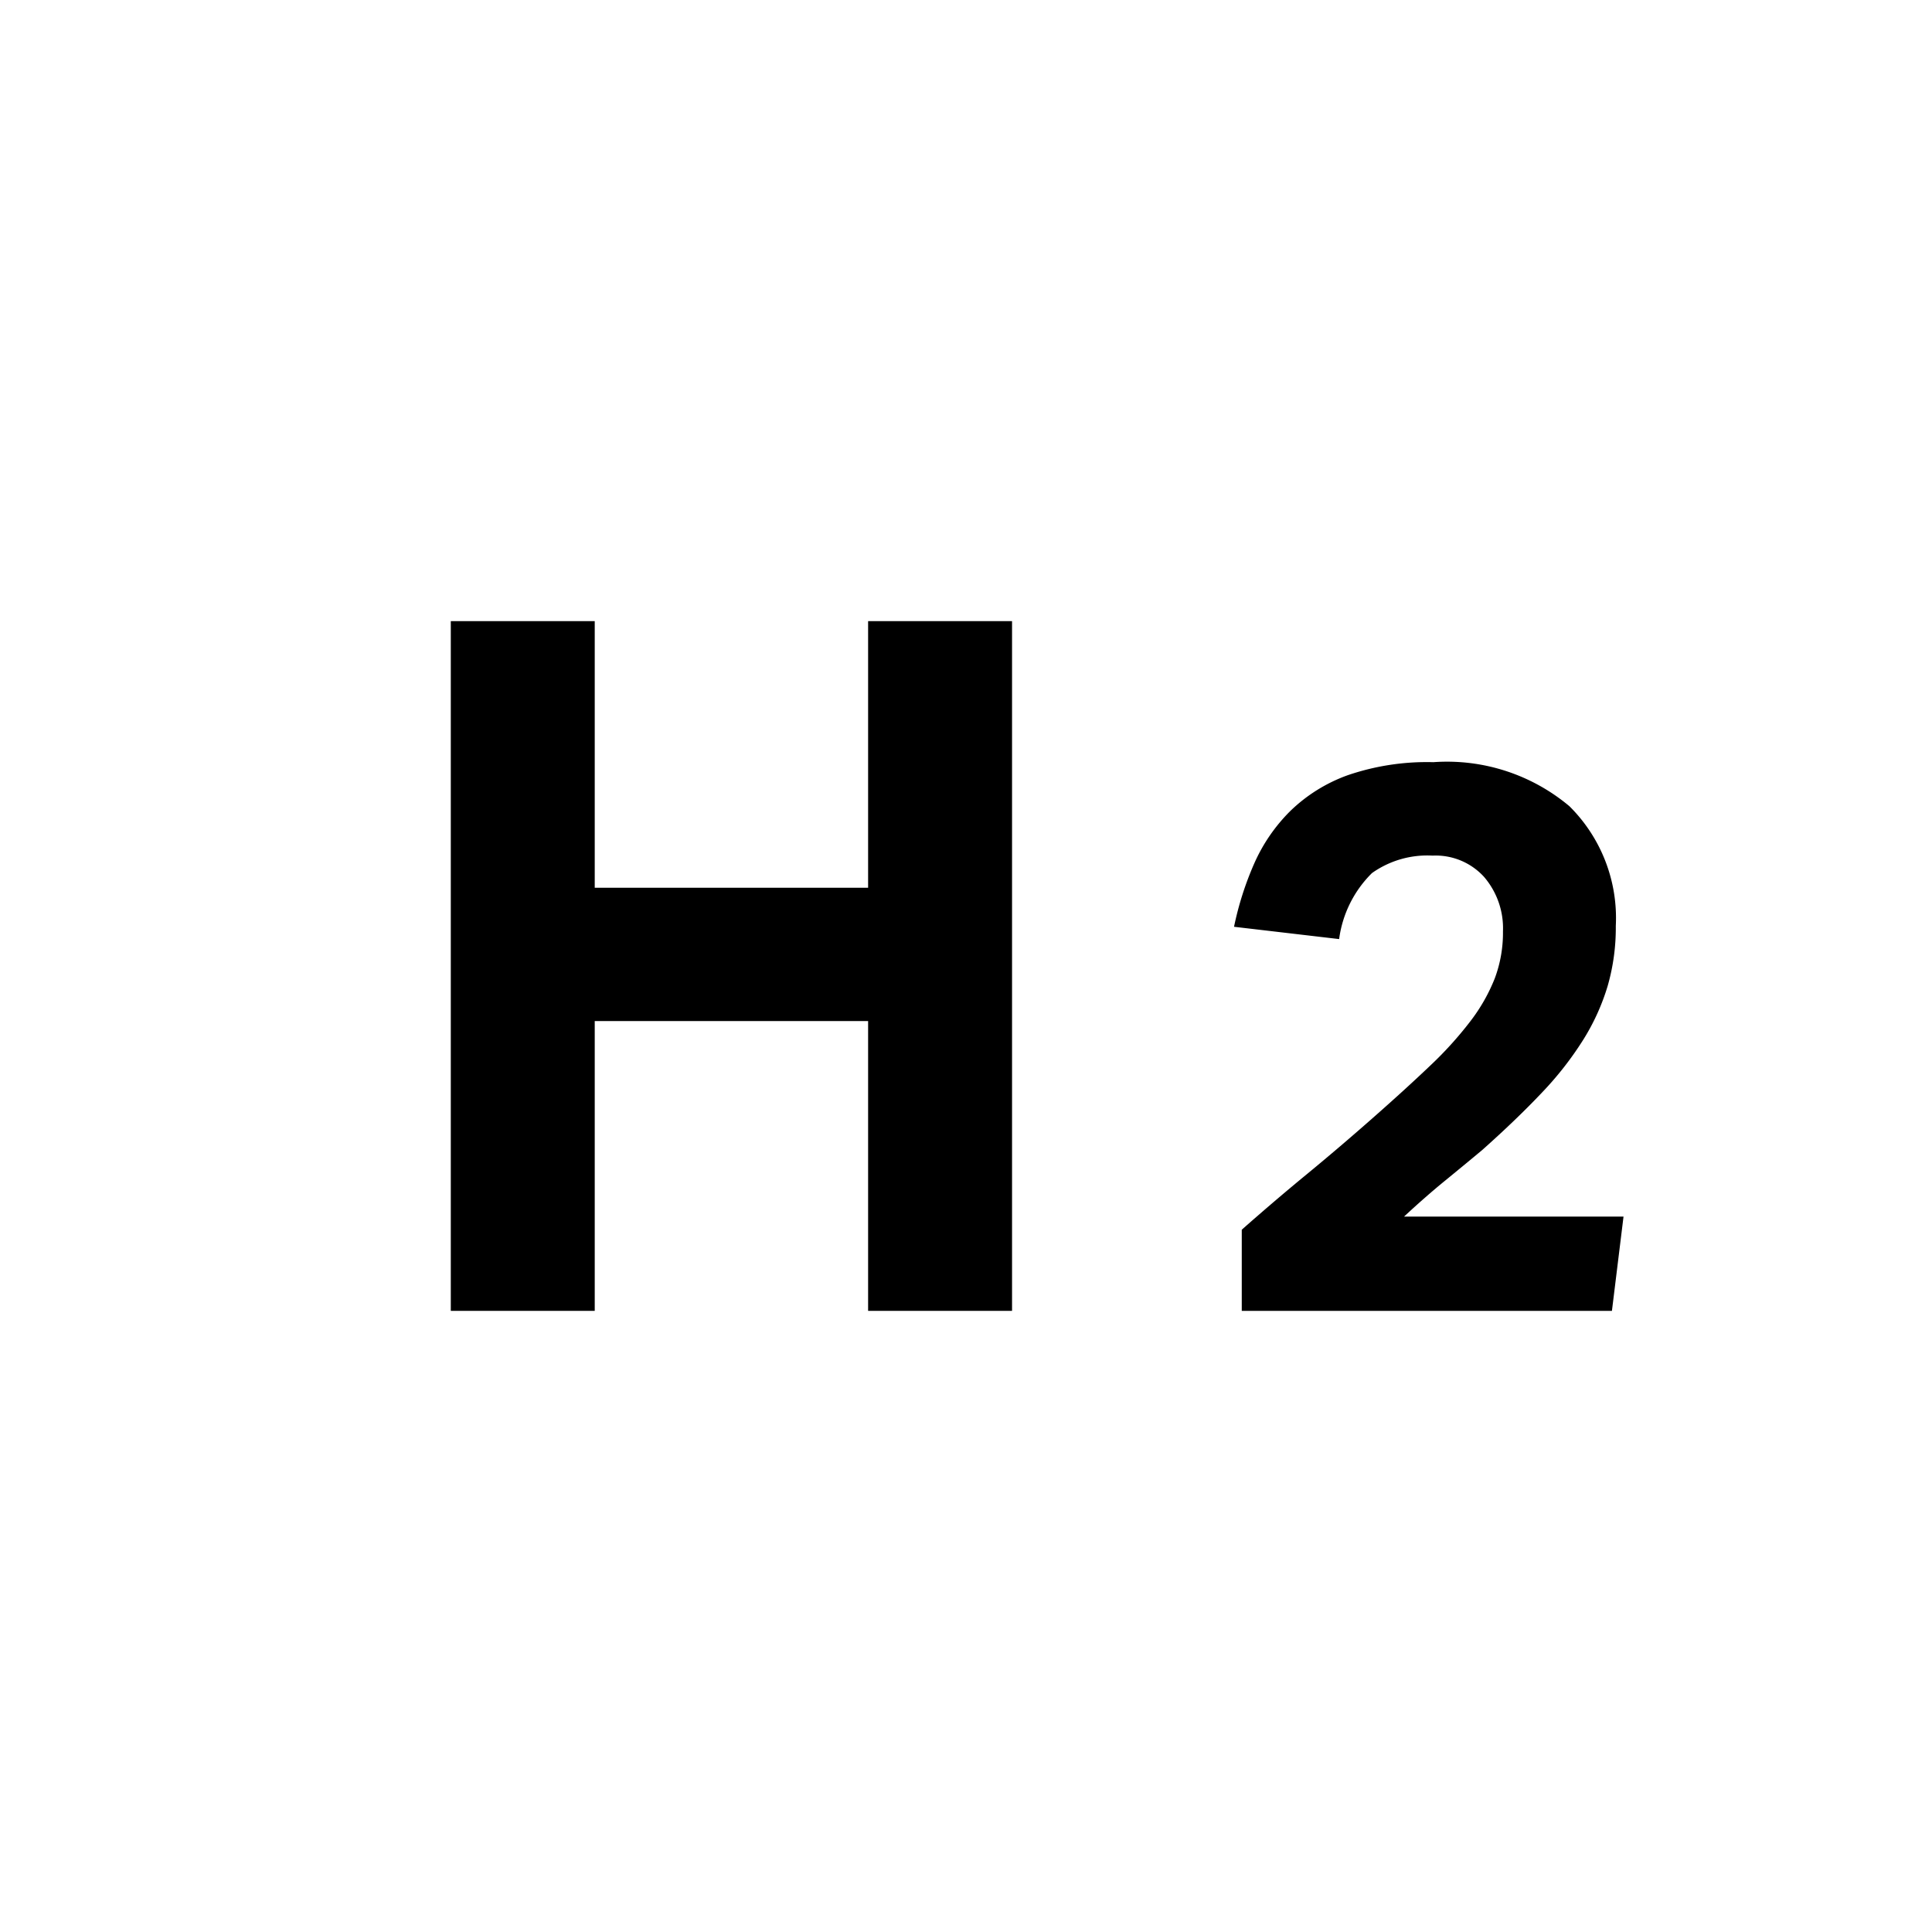 <svg xmlns="http://www.w3.org/2000/svg" viewBox="0 0 30 30">
  <g>
    <rect stroke="none" opacity="0"/>
    <g>
      <path d="M7,9.645H9.235v4.14H13.48V9.645h2.235v10.71H13.48v-4.5H9.235v4.5H7Z" stroke="none"/>
      <path d="M19.282,19.095q.516-.456,1.02-.87.504-.415,1.02-.87.504-.444.882-.804A5.738,5.738,0,0,0,22.834,15.855a2.757,2.757,0,0,0,.378-.666,2.018,2.018,0,0,0,.126-.726,1.224,1.224,0,0,0-.294-.847,1.015,1.015,0,0,0-.798-.33,1.484,1.484,0,0,0-.942.271,1.766,1.766,0,0,0-.51,1.025l-1.632-.191a4.891,4.891,0,0,1,.312-.979,2.663,2.663,0,0,1,.558-.815,2.487,2.487,0,0,1,.894-.559,3.796,3.796,0,0,1,1.332-.203,2.955,2.955,0,0,1,2.112.684,2.444,2.444,0,0,1,.72,1.86,3.267,3.267,0,0,1-.126.93,3.433,3.433,0,0,1-.378.834,5.162,5.162,0,0,1-.642.822q-.39.413-.93.894-.288.24-.582.48-.294.24-.63.552H25.21L25.03,20.355h-5.748Z" stroke="none"/>
    </g>
  </g>
</svg>
